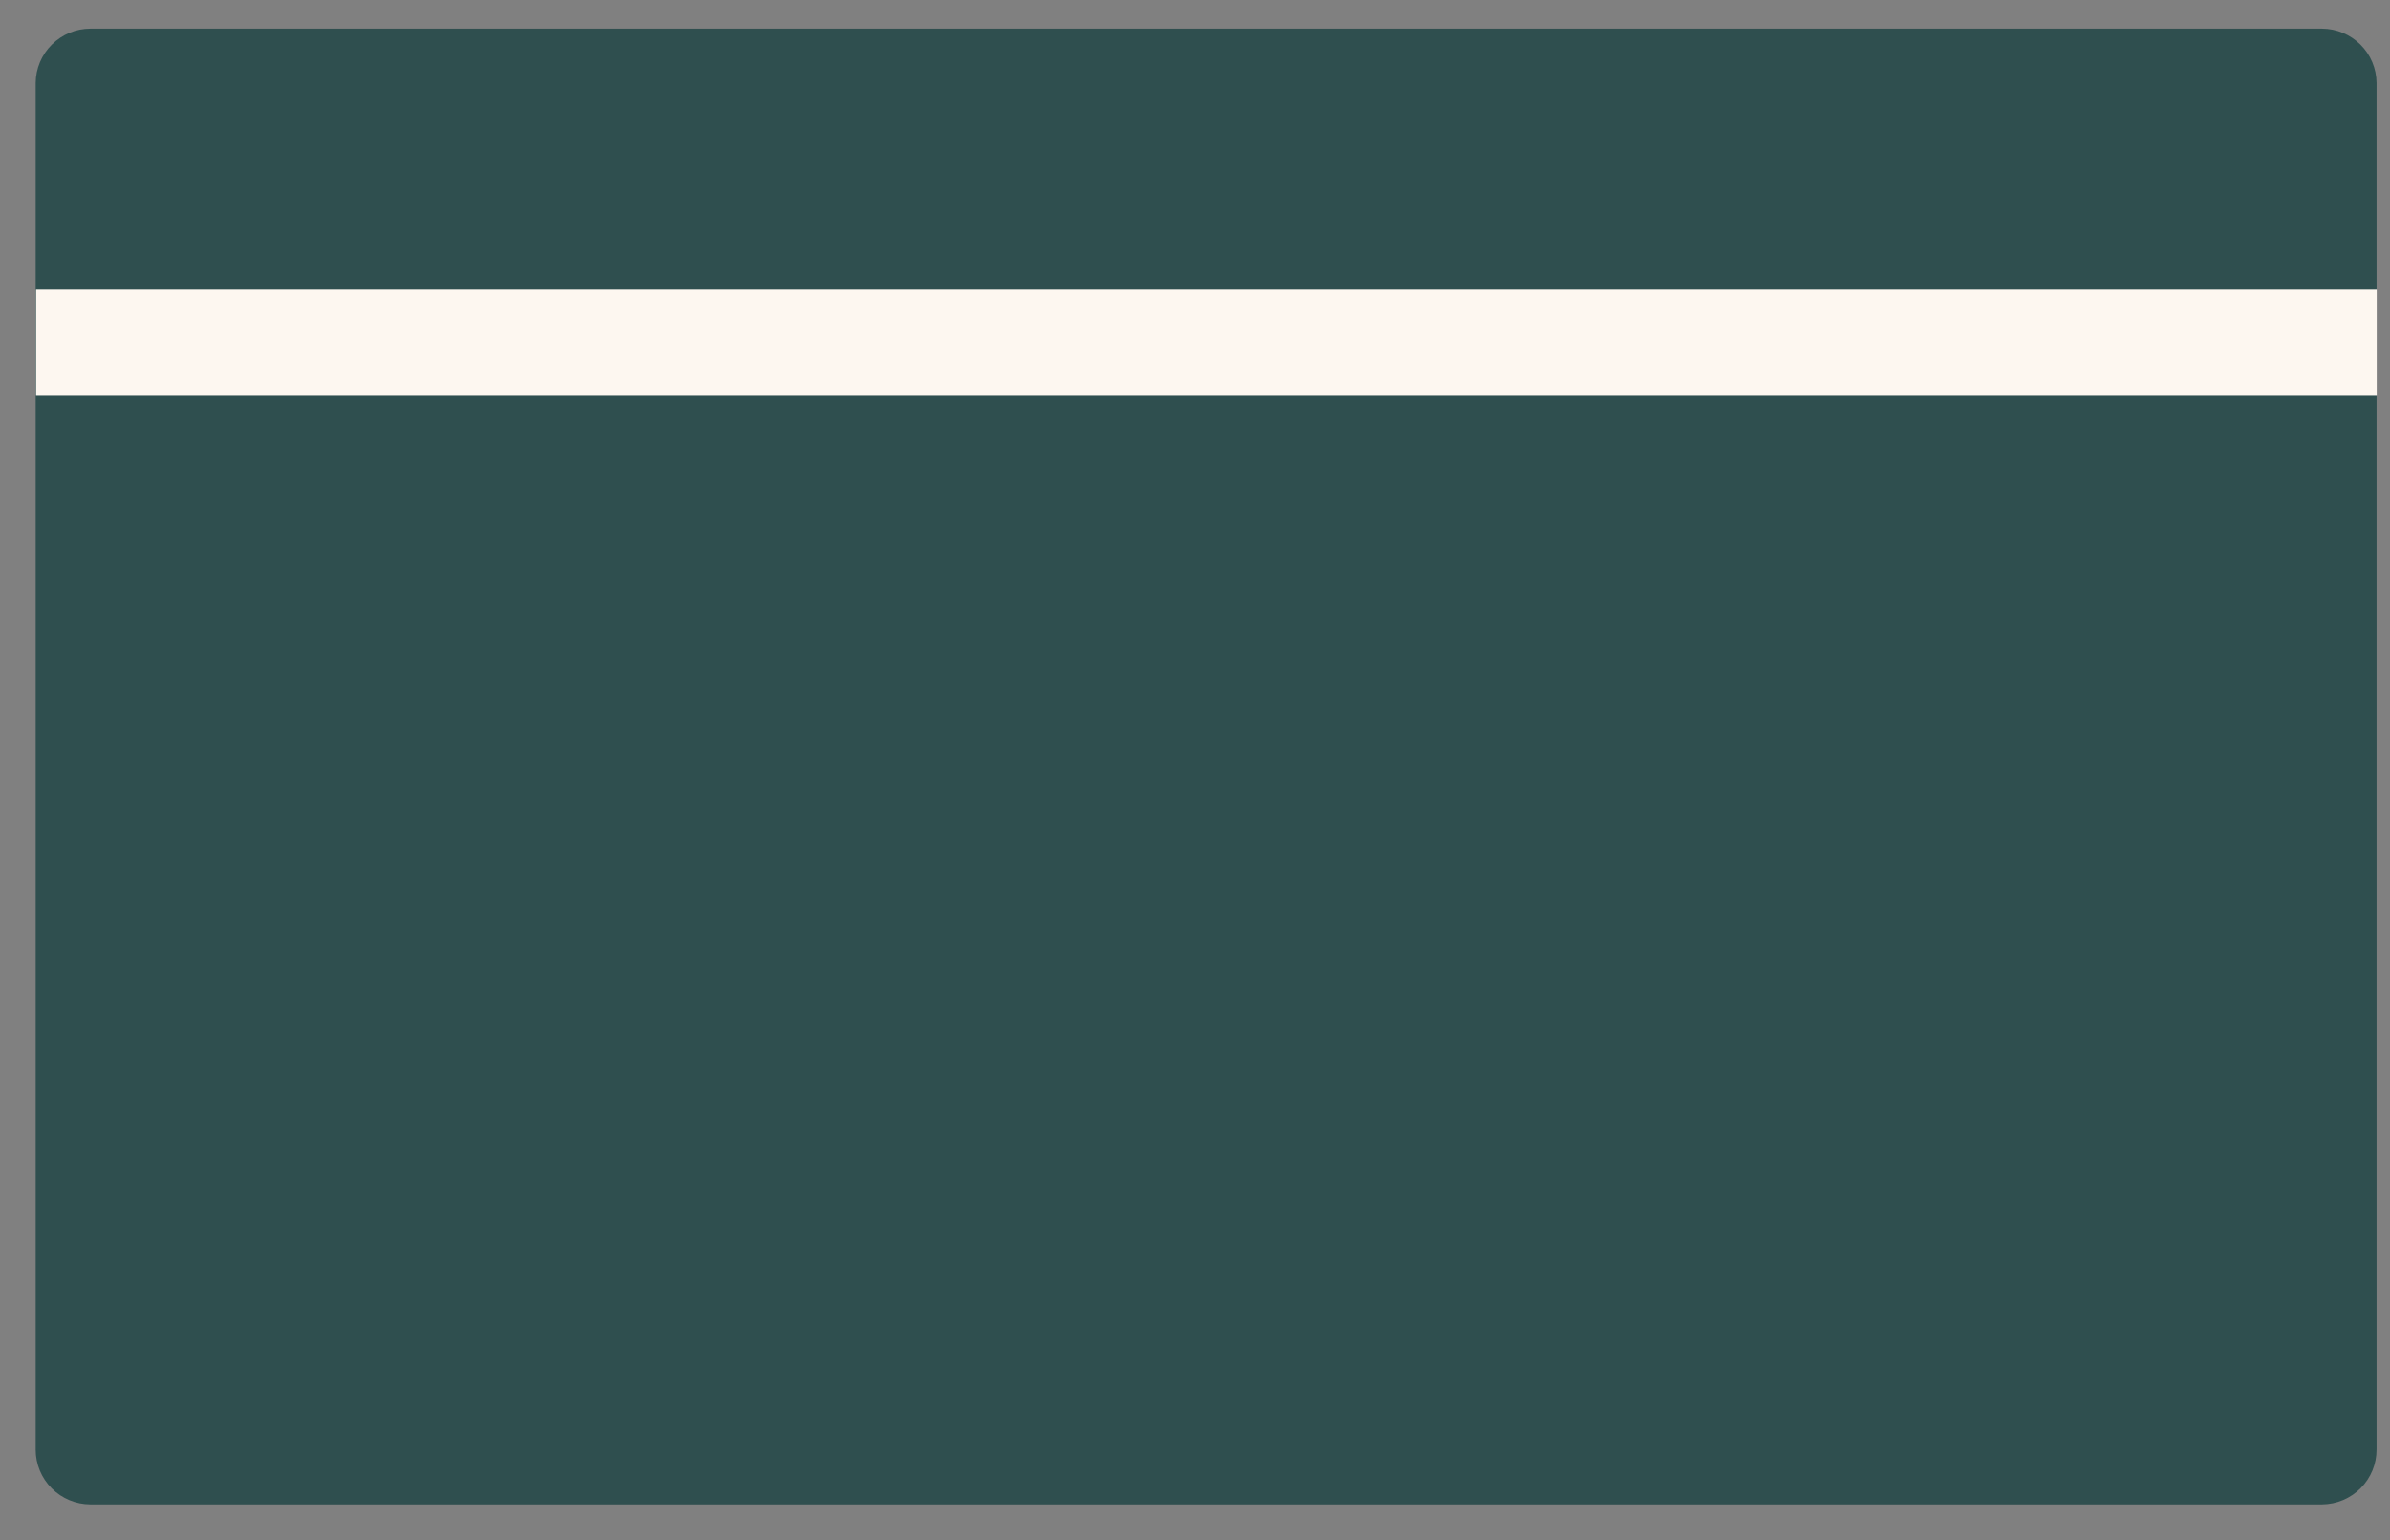<svg width="45" height="29" viewBox="0 0 45 29" fill="none" xmlns="http://www.w3.org/2000/svg">
<rect x="0" y="0" width="45" height="29" fill="#808080" stroke="none"/>
<path d="M43.719 28.328H1.702C1.429 28.327 1.167 28.218 0.974 28.025C0.781 27.832 0.672 27.57 0.672 27.297V1.562C0.674 1.29 0.784 1.03 0.977 0.839C1.17 0.647 1.43 0.539 1.702 0.539H43.719C43.99 0.54 44.251 0.648 44.443 0.839C44.636 1.031 44.745 1.291 44.747 1.562V27.293C44.748 27.566 44.64 27.829 44.447 28.023C44.254 28.217 43.992 28.326 43.719 28.328Z" fill="#2F4F4F"/>
<path d="M0.679 6.442H44.75H0.679Z" fill="#FDF7F0"/>
<path d="M0.679 6.442H44.75" stroke="#FDF7F0" stroke-width="2"/>
</svg>
